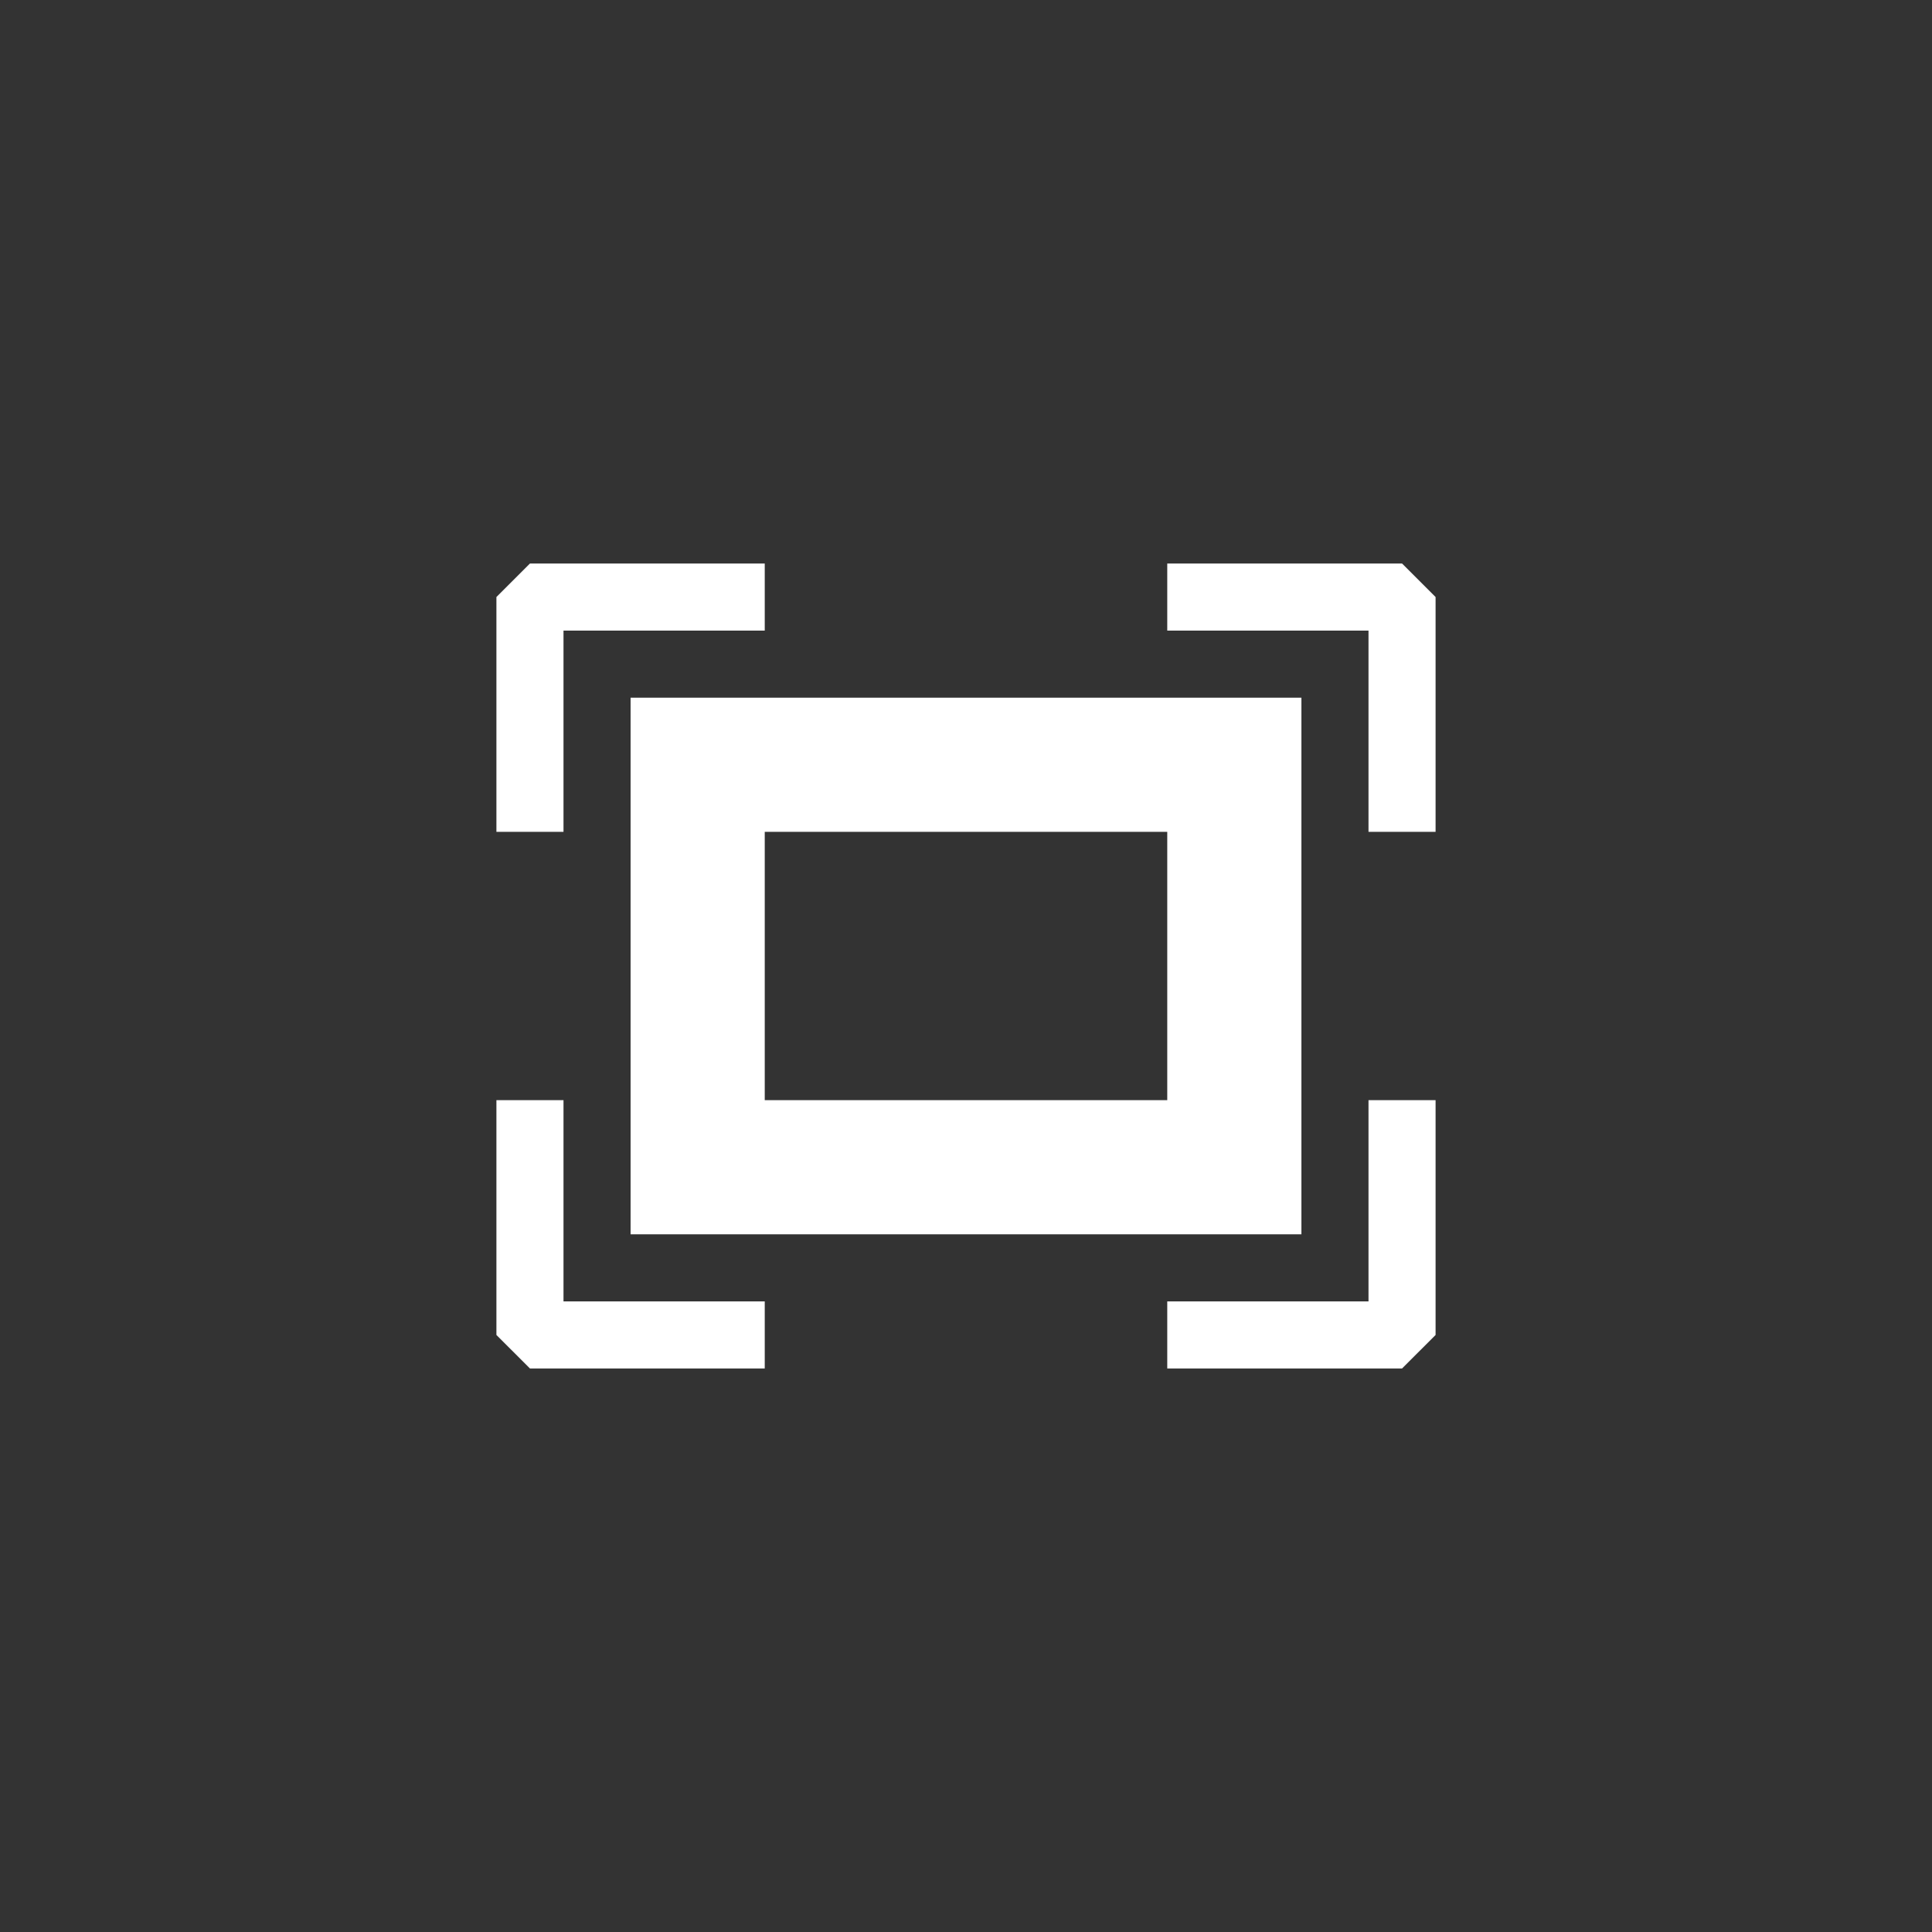 <svg width="144" height="144" xmlns="http://www.w3.org/2000/svg" fill="white"><rect width="100%" height="100%" fill="#333333" stroke="none"/><path d="M47 92H97V52H47V92ZM57 62H87V82H57V62ZM42 62H37V44.5L39.5 42H57V47H42V62ZM107 44.5V62H102V47H87V42H104.5L107 44.5ZM102 82H107V99.5L104.5 102H87V97H102V82ZM42 97H57V102H39.5L37 99.5V82H42V97Z"></path></svg>